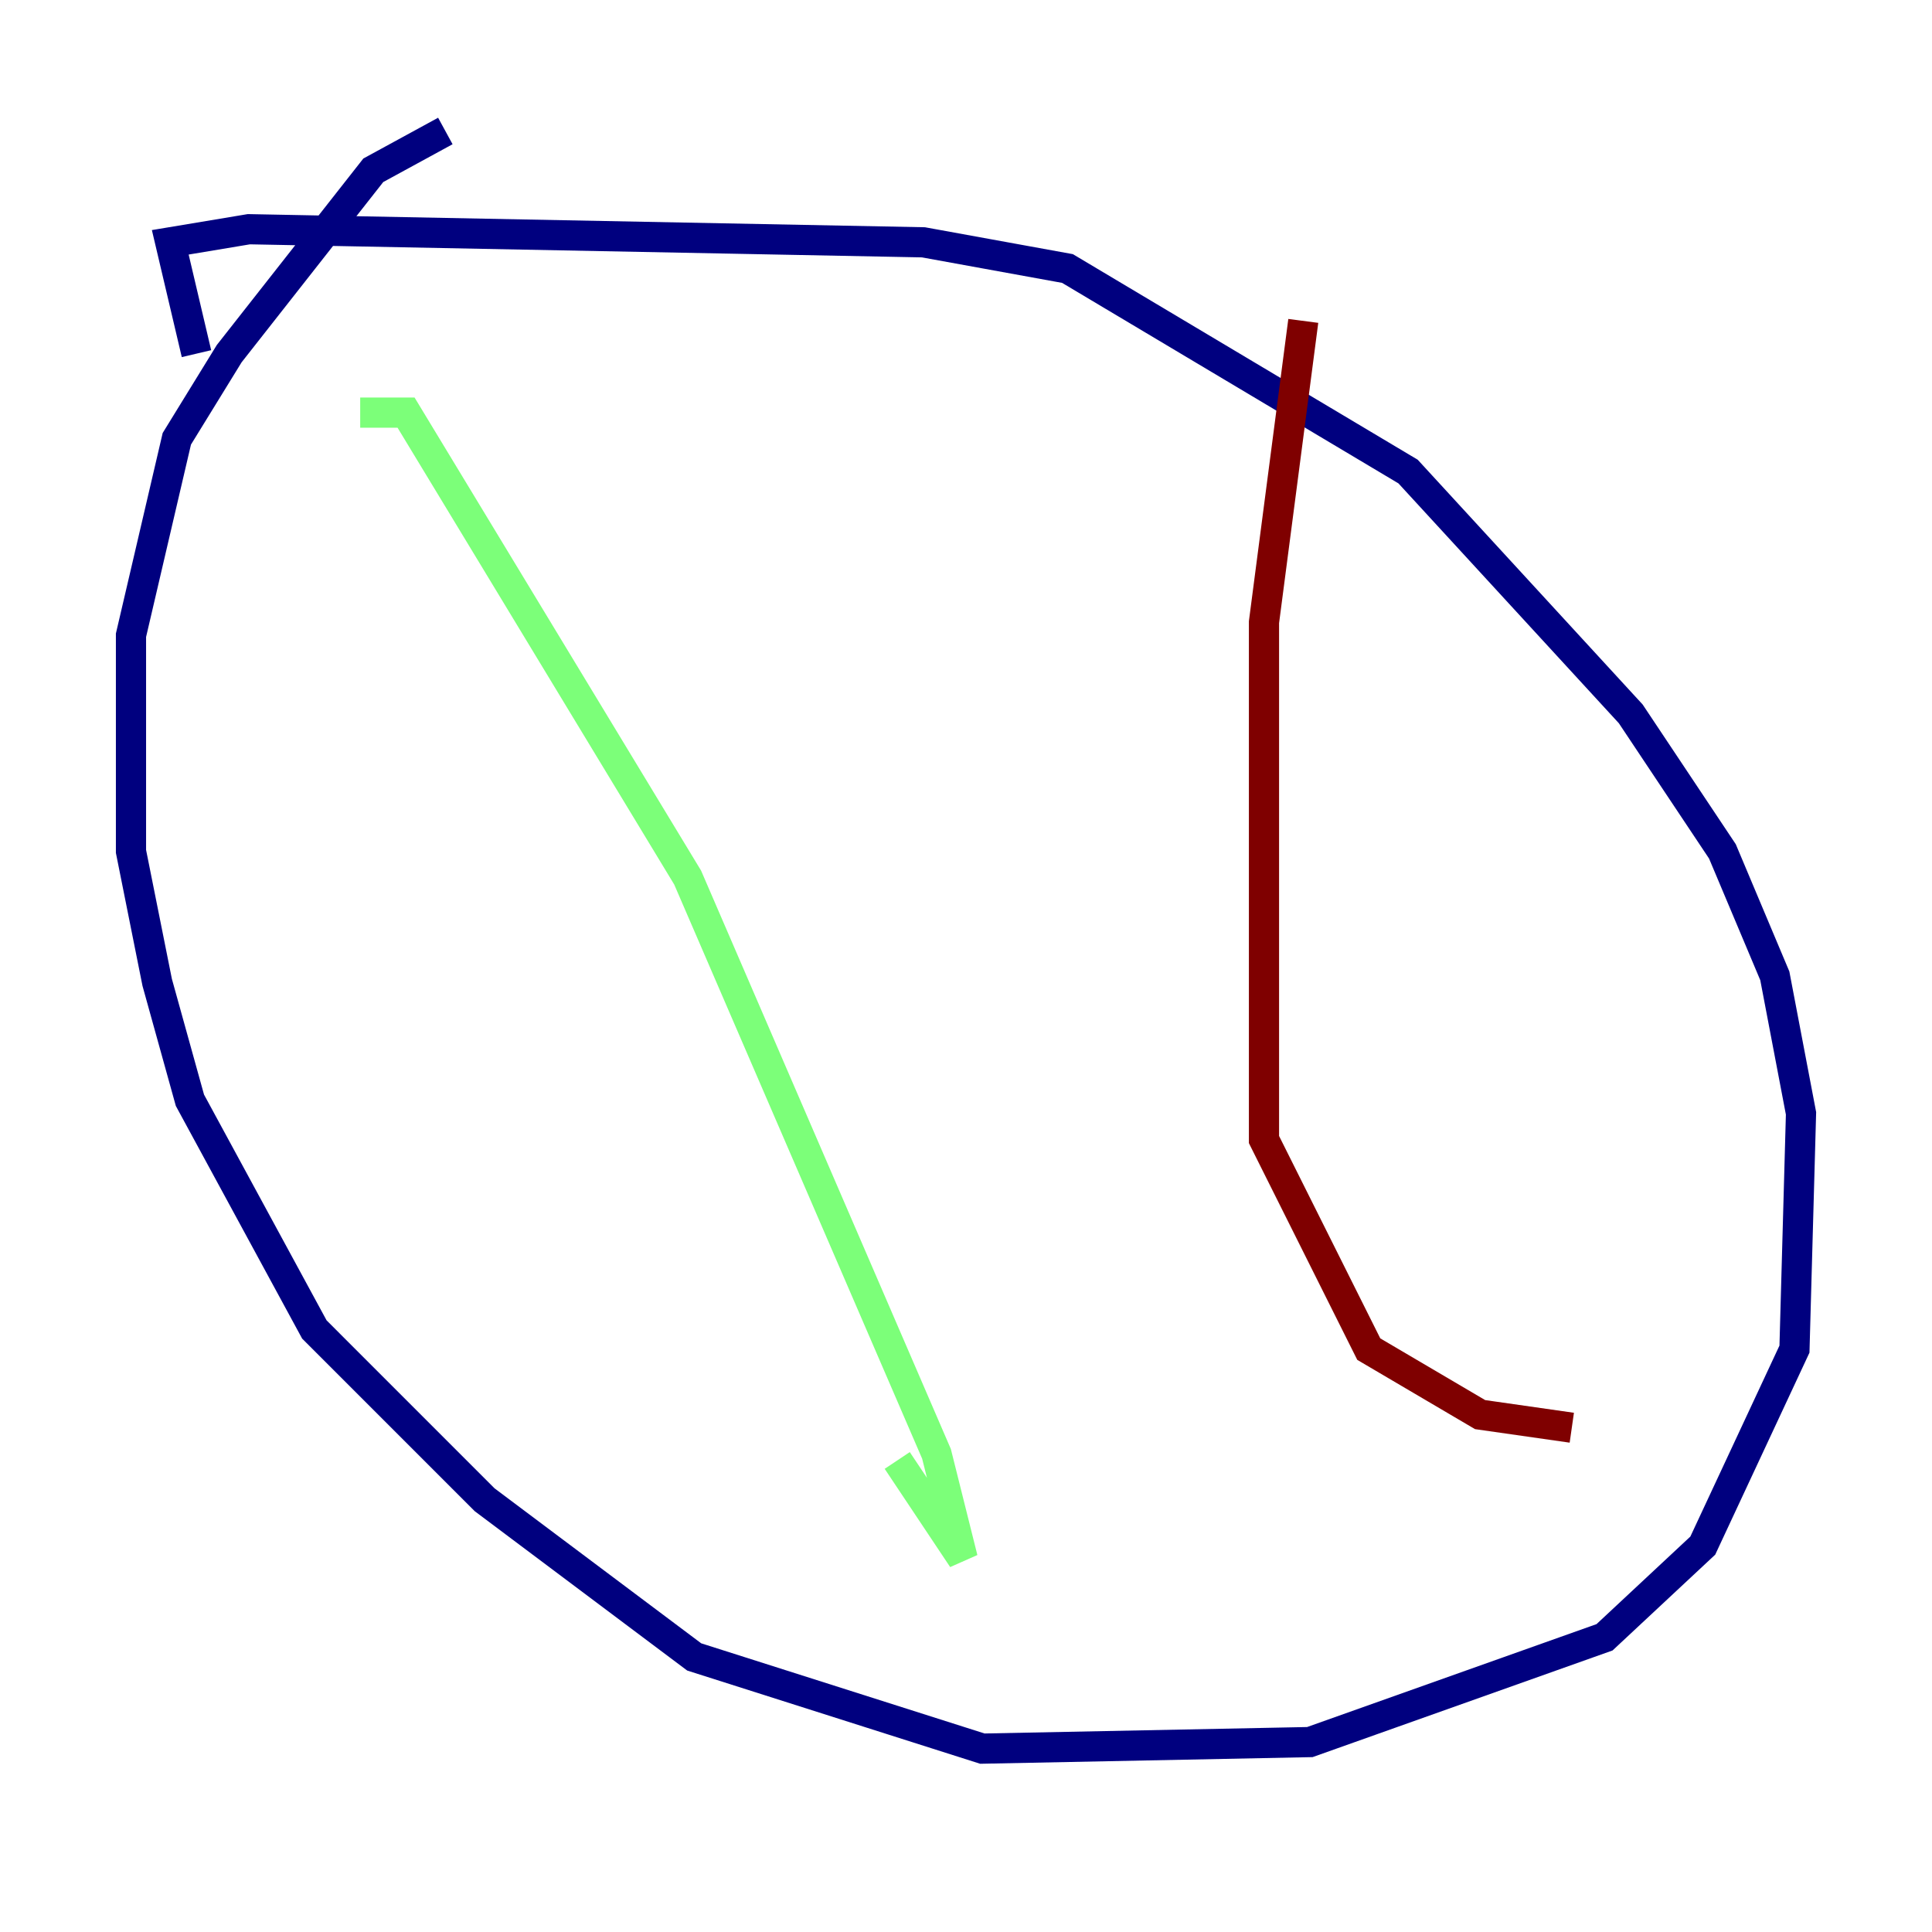 <?xml version="1.0" encoding="utf-8" ?>
<svg baseProfile="tiny" height="128" version="1.2" viewBox="0,0,128,128" width="128" xmlns="http://www.w3.org/2000/svg" xmlns:ev="http://www.w3.org/2001/xml-events" xmlns:xlink="http://www.w3.org/1999/xlink"><defs /><polyline fill="none" points="29.505,8.678 24.732,11.281 15.186,23.43 11.715,29.071 8.678,42.088 8.678,56.407 10.414,65.085 12.583,72.895 20.827,88.081 32.108,99.363 45.993,109.776 65.085,115.851 86.78,115.417 106.305,108.475 112.814,102.4 118.888,89.383 119.322,73.763 117.586,64.651 114.115,56.407 108.041,47.295 93.288,31.241 70.725,17.79 61.18,16.054 16.488,15.186 11.281,16.054 13.017,23.43" stroke="#00007f" stroke-width="2" /><polyline fill="none" points="23.864,27.336 26.902,27.336 45.559,58.142 62.047,96.325 63.783,103.268 59.444,96.759" stroke="#7cff79" stroke-width="2" /><polyline fill="none" points="86.346,21.261 83.742,41.22 83.742,75.498 90.685,89.383 98.061,93.722 104.136,94.59" stroke="#7f0000" stroke-width="2" /></svg>